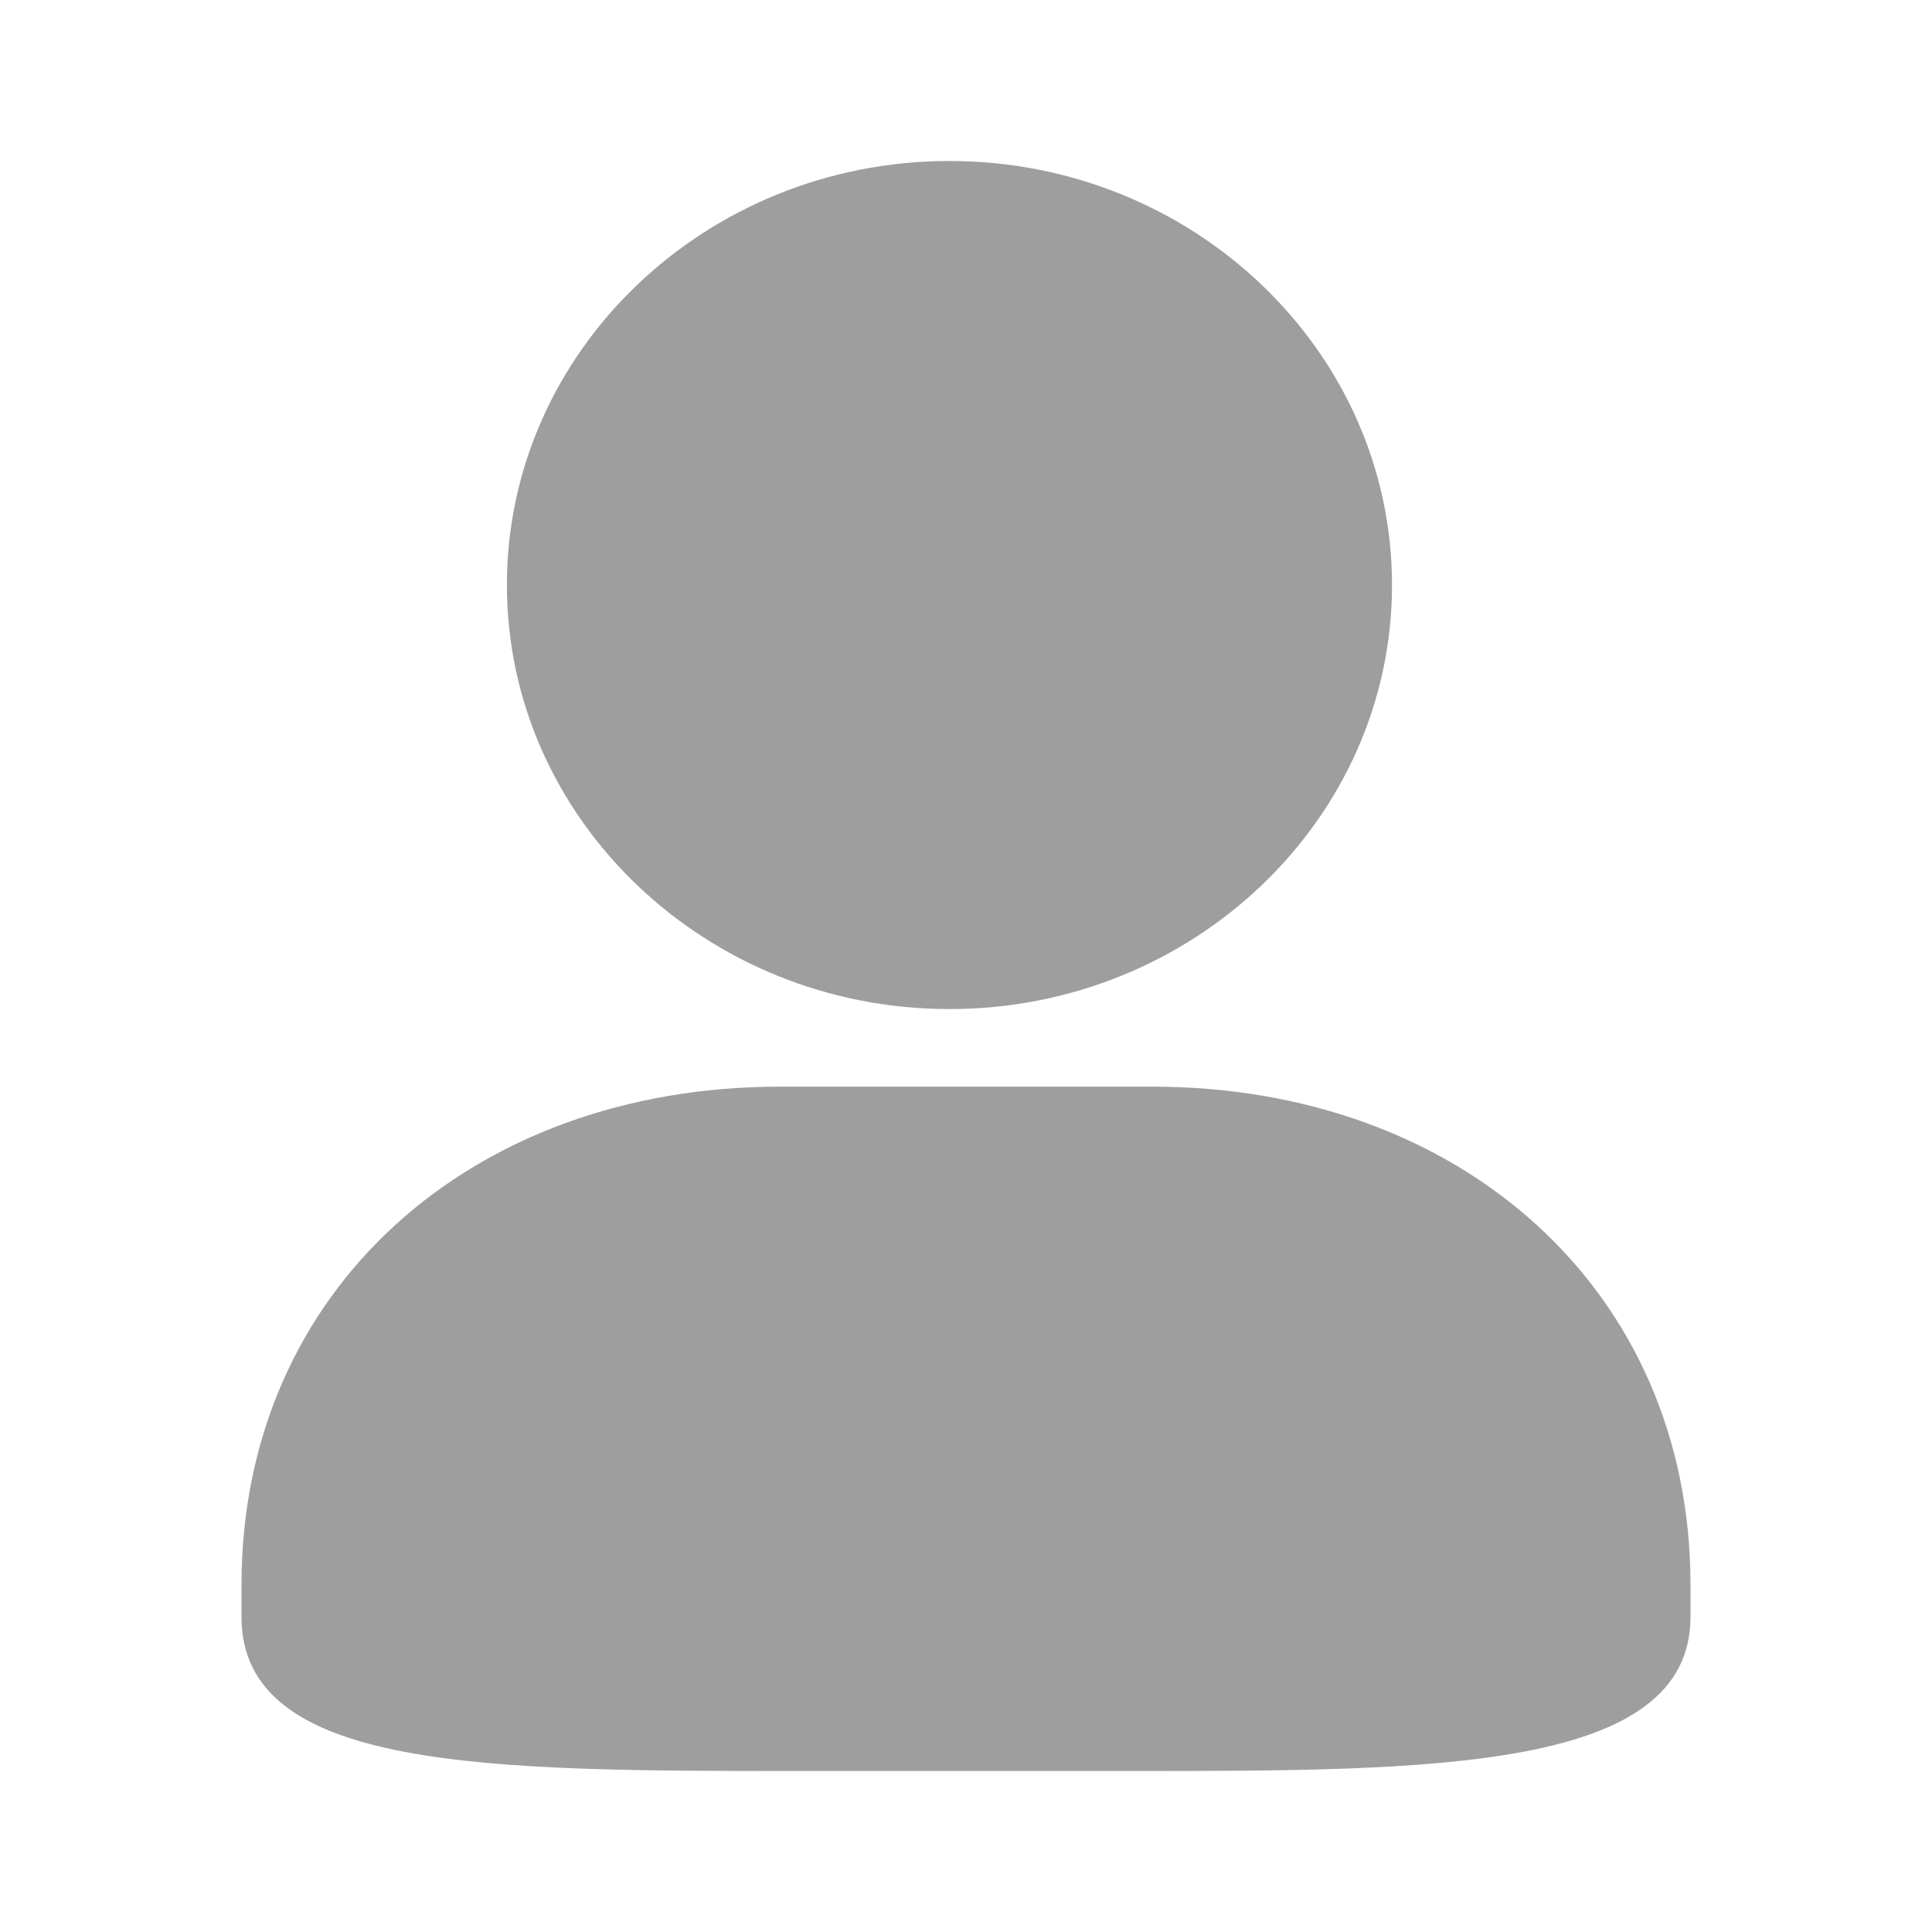 <svg width="24" height="24" viewBox="0 0 24 24" fill="none" xmlns="http://www.w3.org/2000/svg">
<path fill-rule="evenodd" clip-rule="evenodd" d="M0 0H24V24H0V0Z" fill="white"/>
<mask id="mask0_0_7638" style="mask-type:luminance" maskUnits="userSpaceOnUse" x="0" y="0" width="24" height="24">
<path fill-rule="evenodd" clip-rule="evenodd" d="M0 0H24V24H0V0Z" fill="white"/>
</mask>
<g mask="url(#mask0_0_7638)">
<path fill-rule="evenodd" clip-rule="evenodd" d="M17.292 7.267C17.292 10.172 14.825 12.535 11.794 12.535C8.764 12.535 6.297 10.172 6.297 7.267C6.297 4.363 8.764 2 11.794 2C14.825 2 17.292 4.363 17.292 7.267ZM3 19.689C3 16.024 5.858 13.499 9.685 13.499H14.315C18.142 13.499 21 16.024 21 19.689V20.084C21 22 17.783 22 14.059 22H9.941C6.063 22 3 22 3 20.084V19.689Z" fill="#9E9E9E"/>
</g>
</svg>
